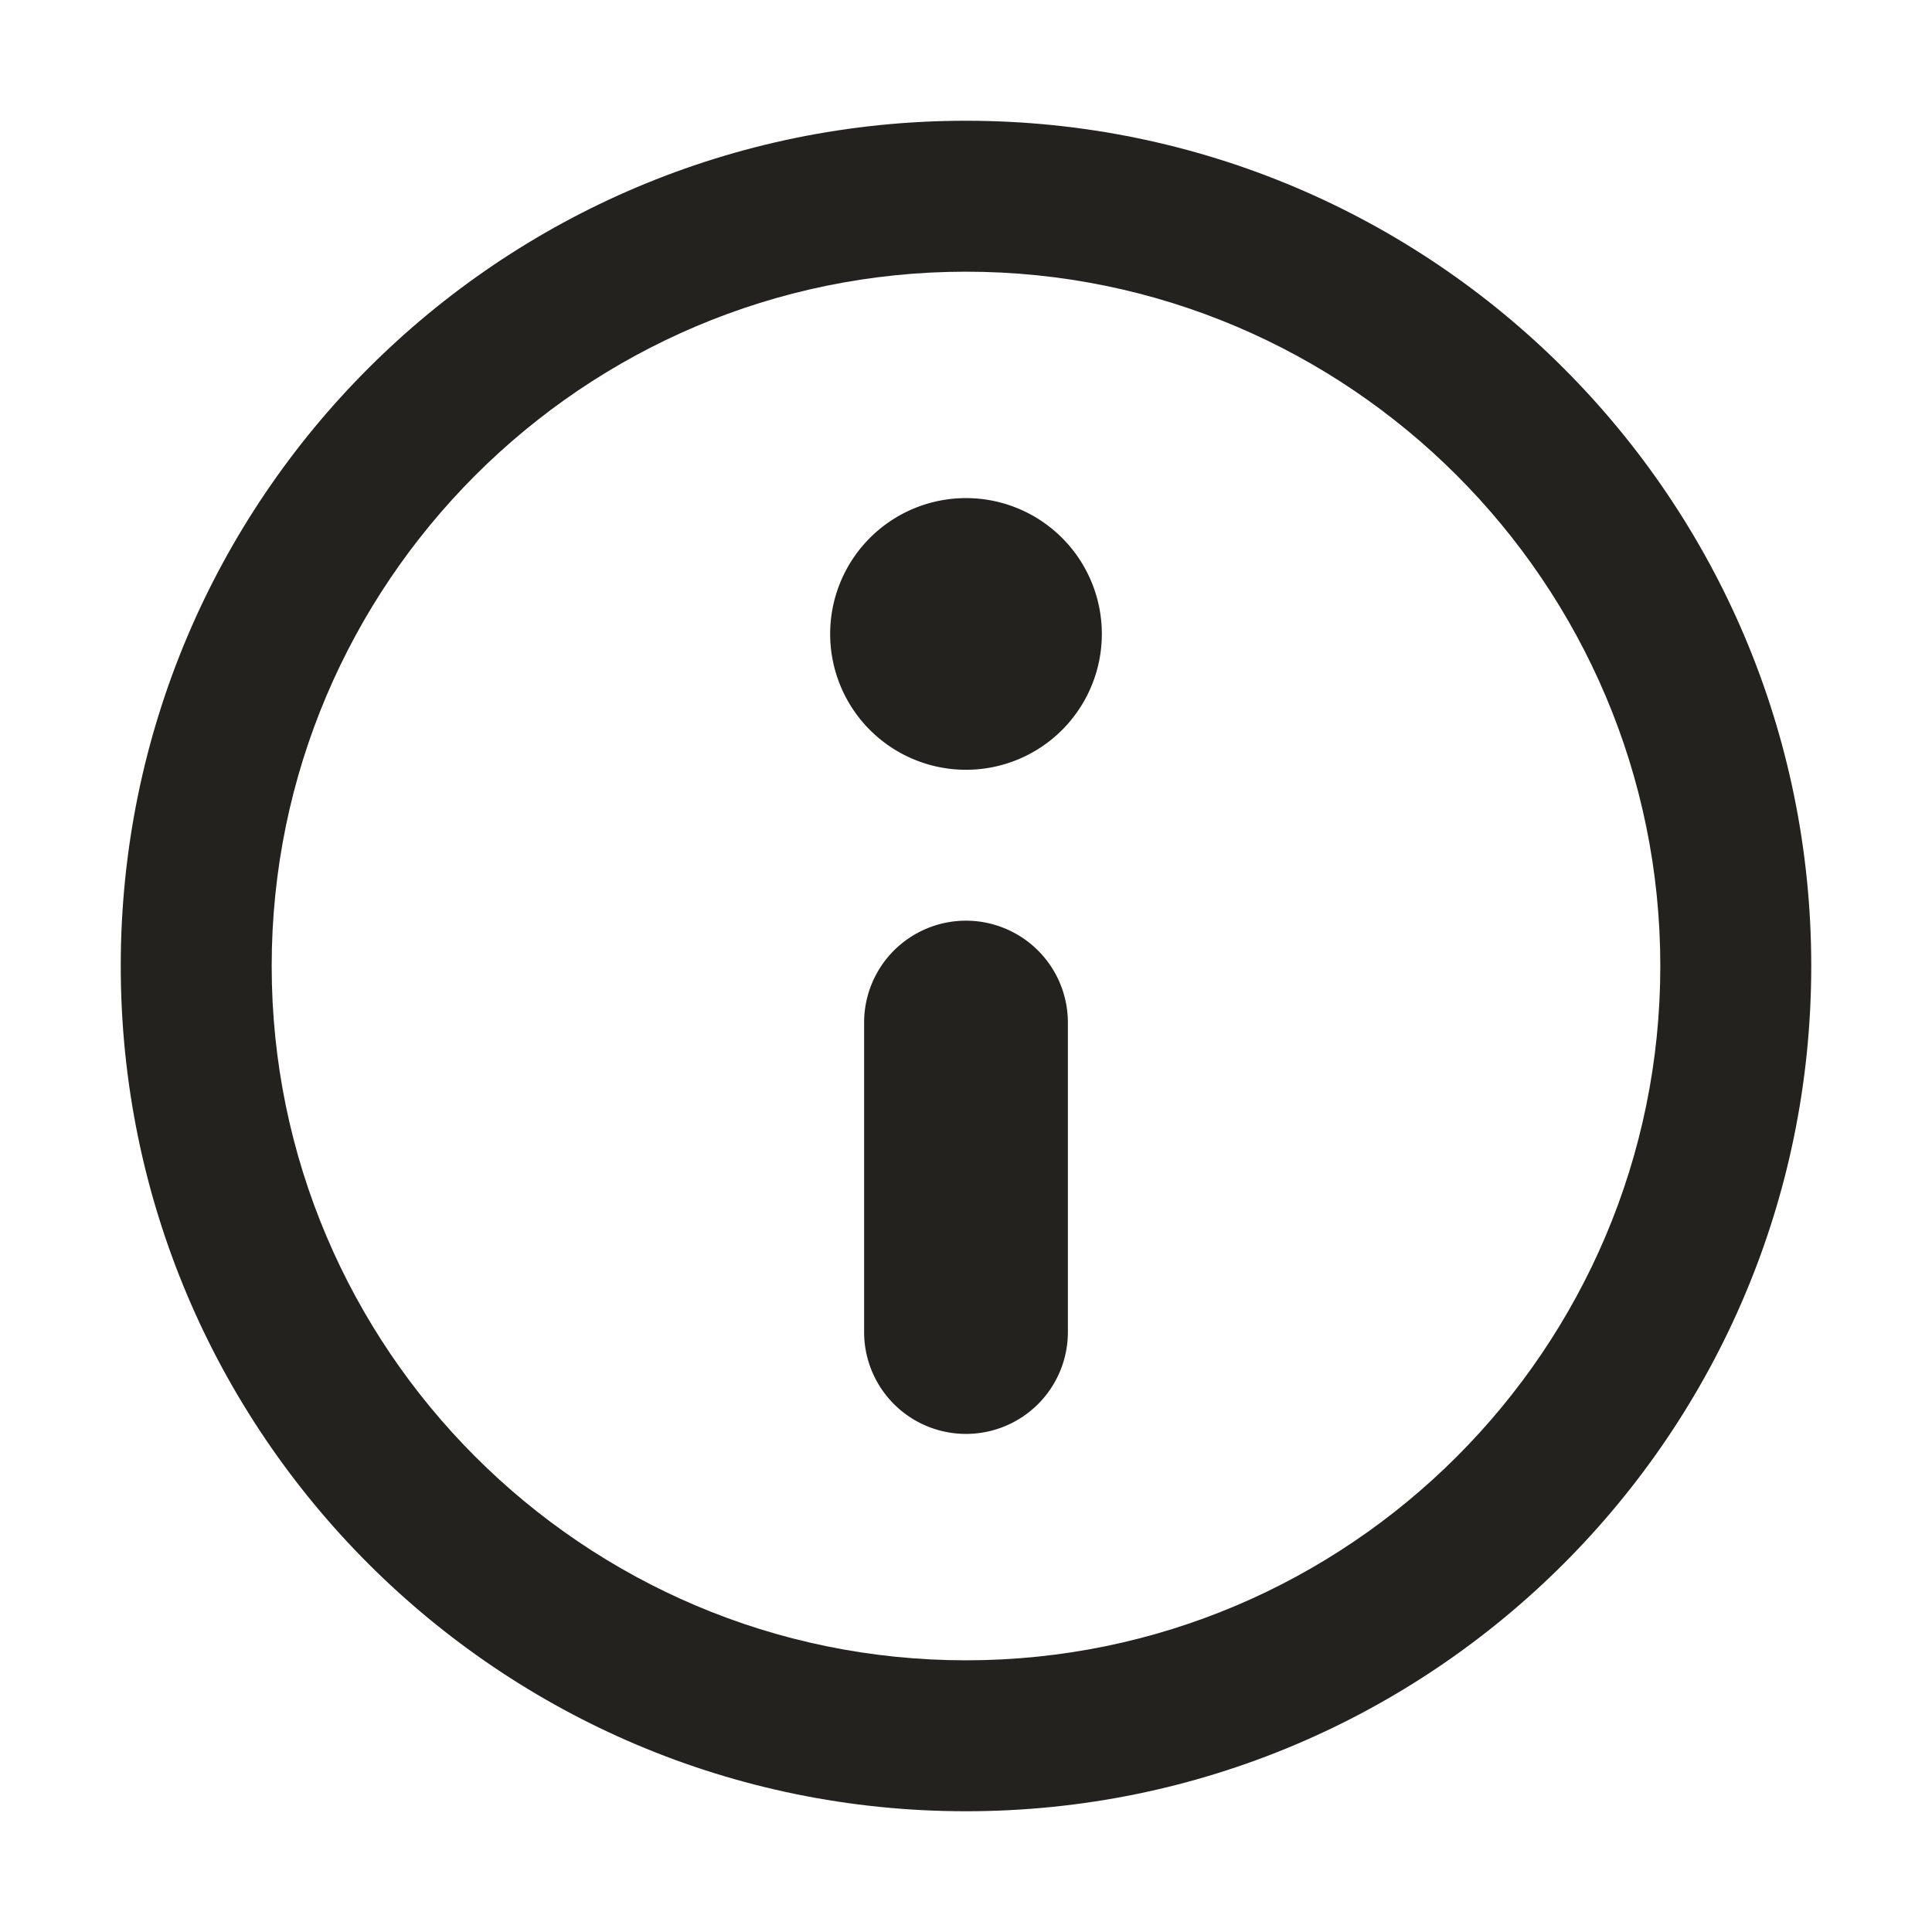<svg width="128" height="128" fill="none" xmlns="http://www.w3.org/2000/svg"><path d="M64 18c25.36 0 46 20.64 46 46s-20.64 46-46 46-46-20.64-46-46 20.64-46 46-46Zm0-10C33.07 8 8 33.07 8 64s25.07 56 56 56 56-25.07 56-56S94.93 8 64 8Z" fill="#23221F"/><path d="M64 51a9 9 0 1 0 0-18 9 9 0 0 0 0 18Zm0 44a6.746 6.746 0 0 1-6.75-6.75v-20.5a6.747 6.747 0 0 1 9.333-6.237 6.749 6.749 0 0 1 4.167 6.237v20.5A6.746 6.746 0 0 1 64 95Z" fill="#23221F"/></svg>
